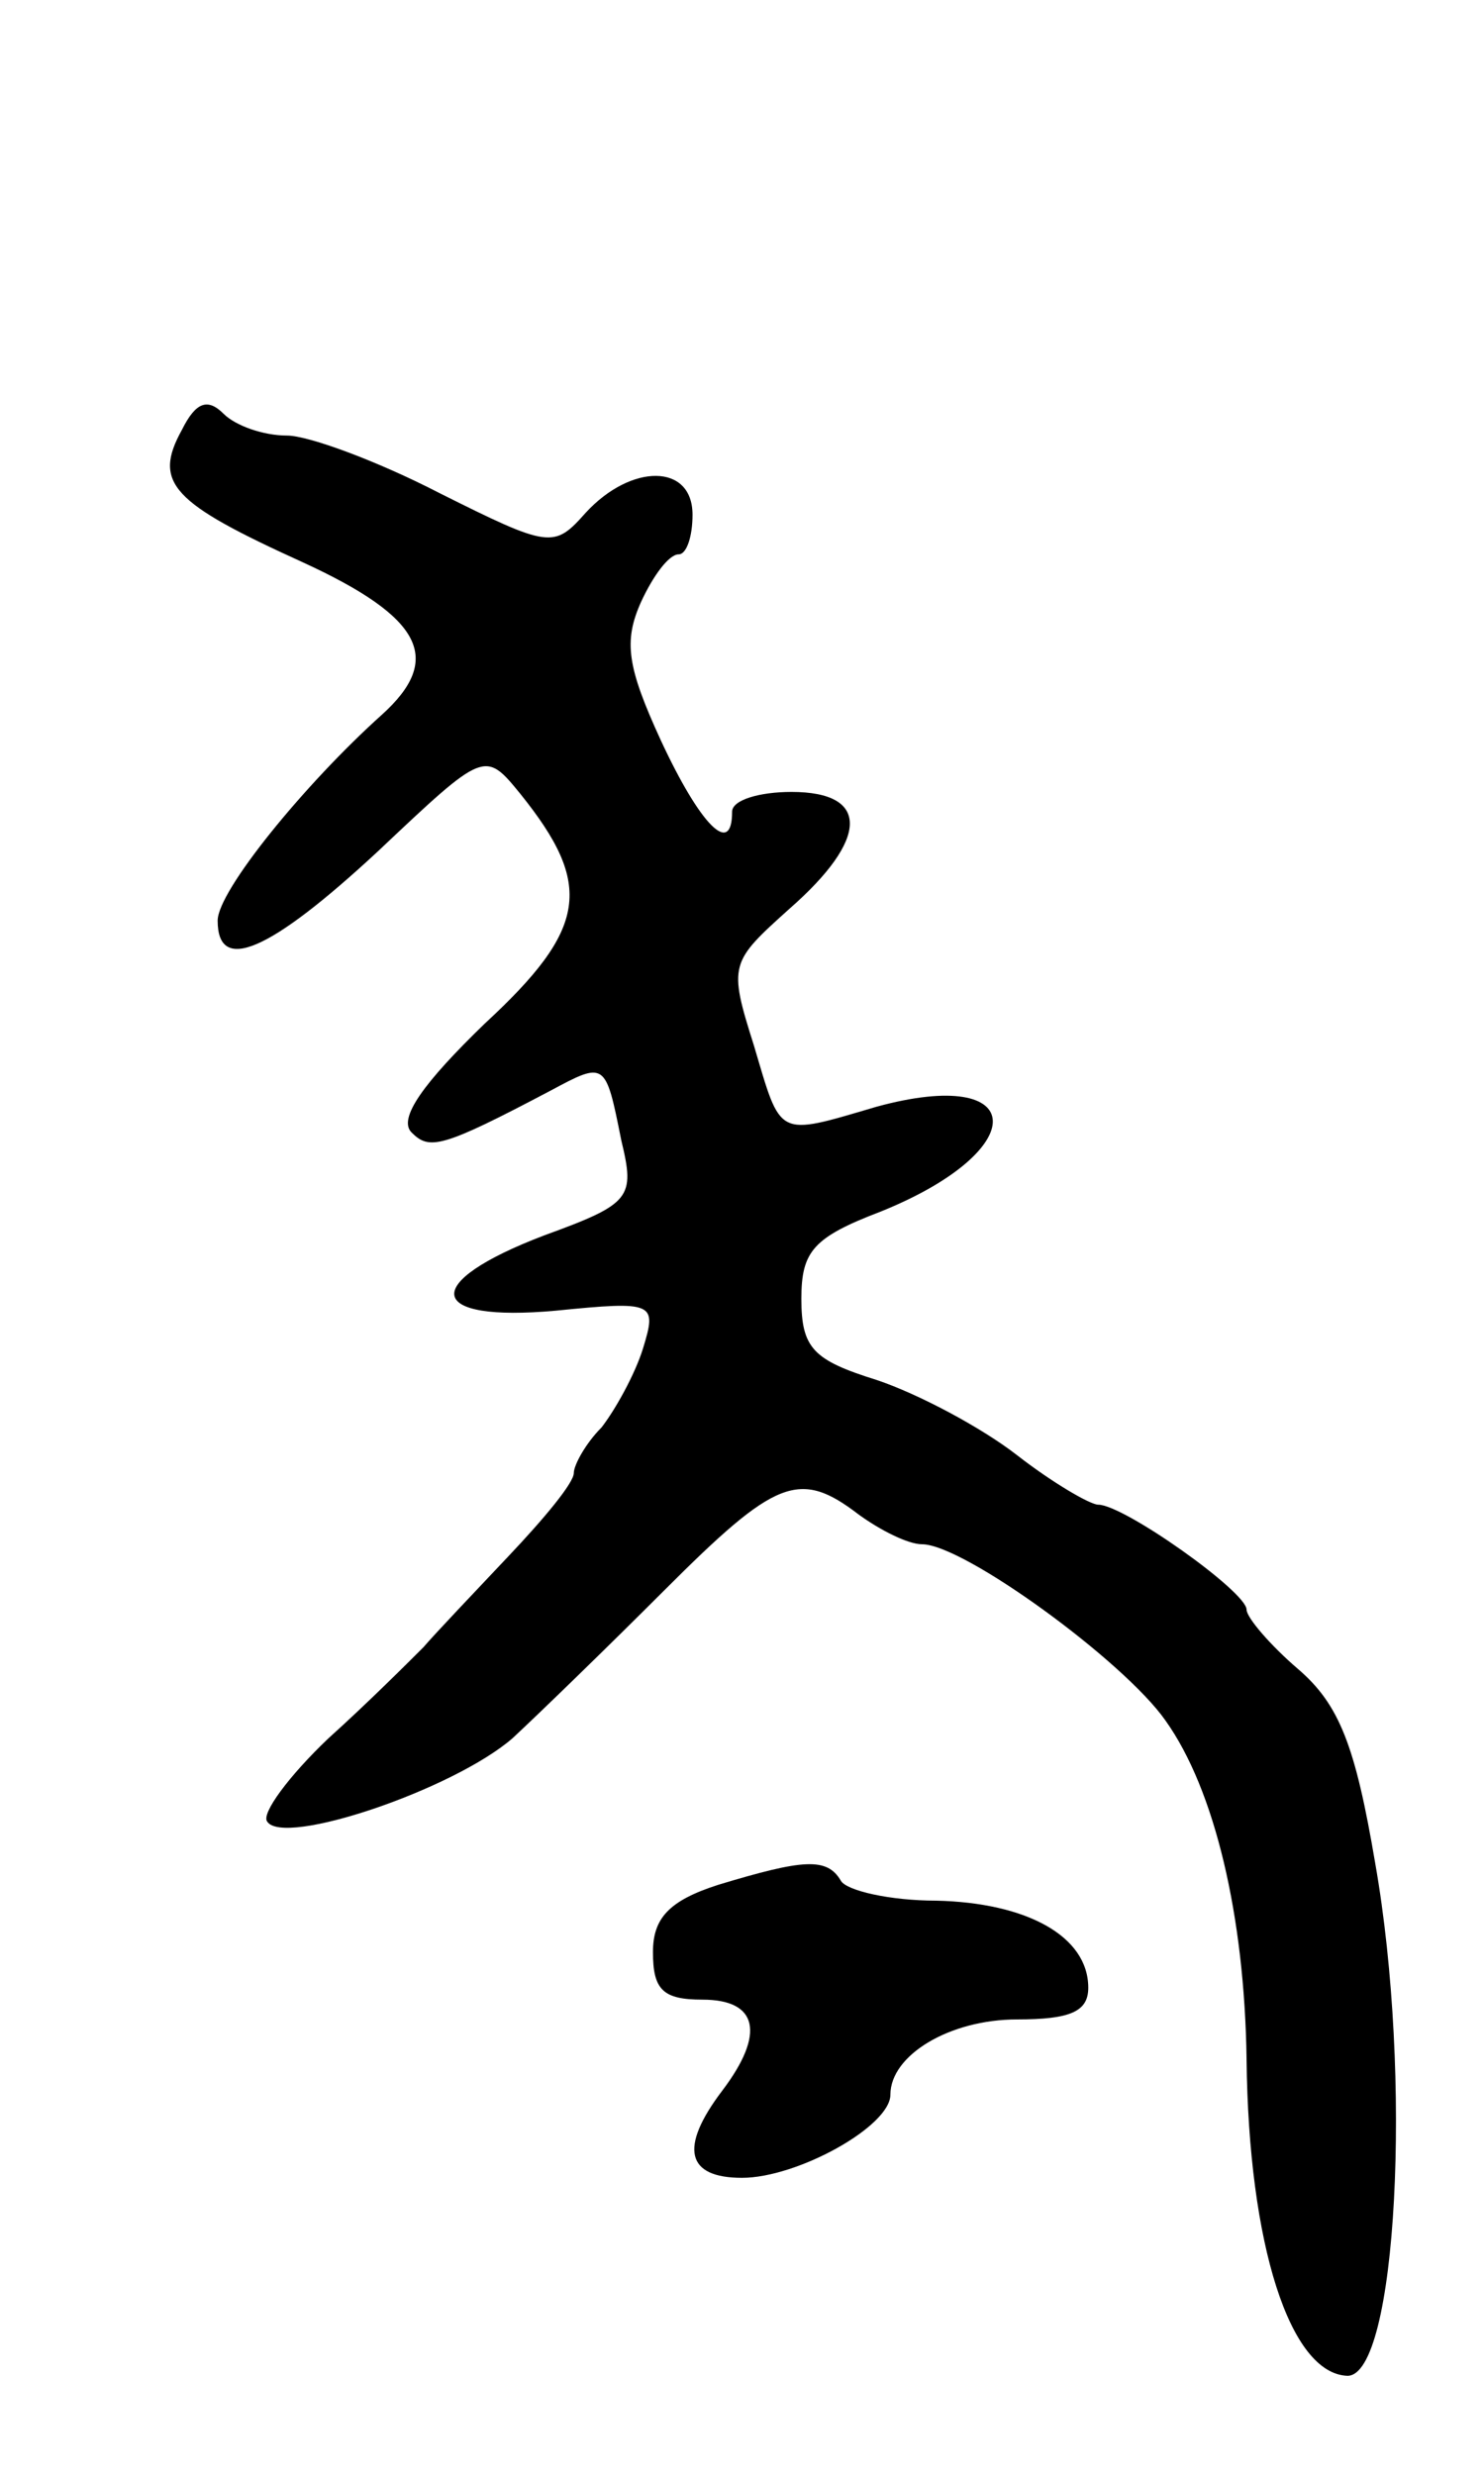 <svg version="1.0" xmlns="http://www.w3.org/2000/svg"
 width="75pt" height="125pt" viewBox="0 0 75 125"
 preserveAspectRatio="xMidYMid meet">
<g transform="translate(0,125) scale(0.1,-0.1)"
fill="#000000" stroke="none">
<path d="M92 1033 c-15 -27 -5 -37 61 -67 61 -28 71 -49 40 -77 -39 -35 -83
-89 -83 -104 0 -27 26 -16 81 35 54 51 54 51 72 29 37 -46 34 -68 -18 -116
-31 -30 -44 -48 -37 -55 9 -9 15 -8 70 21 28 15 28 15 36 -25 7 -29 5 -32 -39
-48 -63 -24 -60 -44 6 -38 50 5 51 4 44 -19 -4 -13 -14 -31 -21 -40 -8 -8 -14
-19 -14 -23 0 -5 -15 -23 -33 -42 -17 -18 -37 -39 -43 -46 -7 -7 -28 -28 -48
-46 -20 -19 -34 -38 -31 -42 8 -13 94 16 124 42 14 13 49 47 77 75 56 56 68
61 98 38 11 -8 25 -15 32 -15 21 0 102 -59 123 -89 25 -35 40 -99 41 -171 1
-94 22 -159 51 -160 25 0 33 151 14 259 -10 59 -18 80 -39 98 -14 12 -26 26
-26 30 0 9 -62 53 -75 53 -4 0 -23 11 -41 25 -18 14 -50 31 -71 38 -32 10 -38
16 -38 41 0 24 6 31 40 44 77 31 75 74 -2 53 -51 -15 -48 -16 -62 31 -13 41
-12 42 18 69 40 35 41 59 1 59 -16 0 -30 -4 -30 -10 0 -23 -16 -7 -36 36 -17
37 -19 50 -10 70 6 13 14 24 19 24 4 0 7 9 7 20 0 26 -31 26 -54 1 -16 -18
-18 -18 -74 10 -31 16 -66 29 -77 29 -12 0 -26 5 -32 11 -8 8 -14 6 -21 -8z"/>
<path d="M363 298 c-25 -8 -33 -17 -33 -34 0 -19 5 -24 25 -24 28 0 32 -17 10
-46 -22 -29 -18 -44 10 -44 28 0 75 26 75 42 0 20 30 38 64 38 27 0 36 4 36
16 0 26 -31 43 -77 44 -23 0 -45 5 -48 10 -7 12 -19 11 -62 -2z"/>
</g>
</svg>
